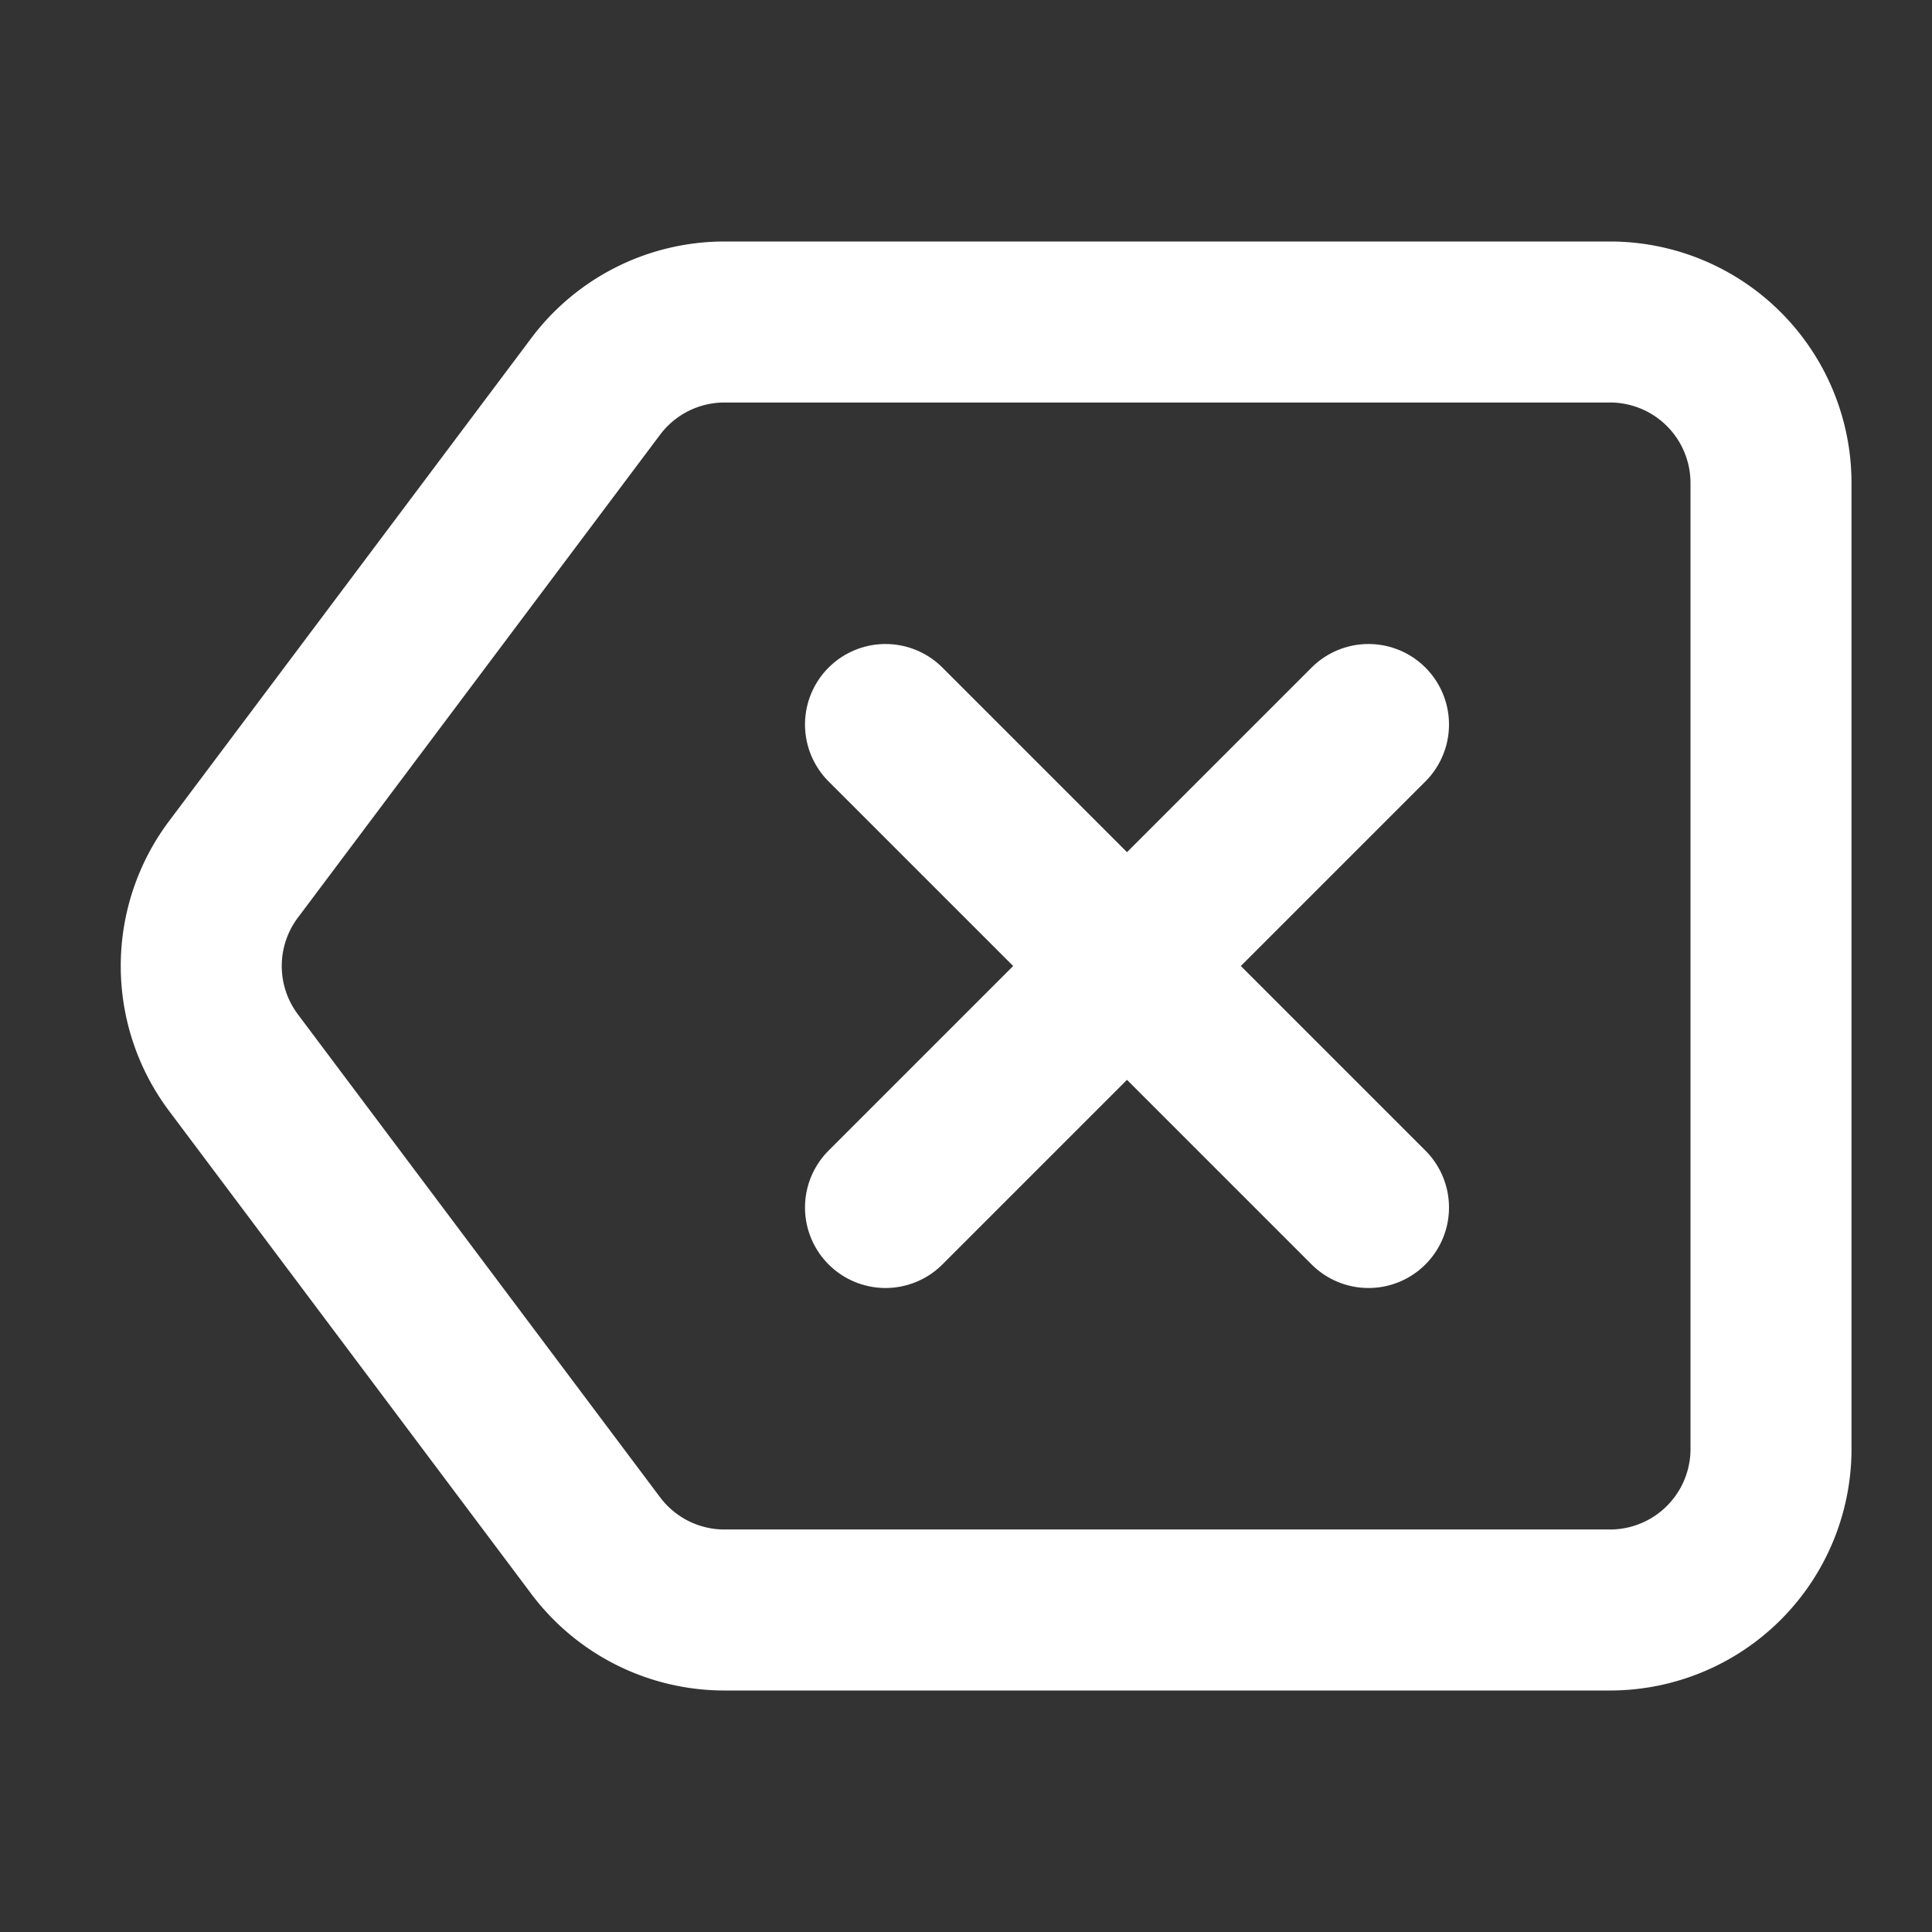 <svg xmlns="http://www.w3.org/2000/svg" width="24" height="24" viewBox="0 0 24 24"><rect x="0" y="0" width="24" height="24" fill="#333333" stroke="none"/><g fill="none" stroke="#ffffff" stroke-linecap="round" stroke-width="2"><path d="m17 15l-6-6m6 0l-6 6"/><path stroke-linejoin="round" d="M7.4 4.8A2 2 0 0 1 9 4h11a2 2 0 0 1 2 2v12a2 2 0 0 1-2 2H9a2 2 0 0 1-1.6-.8l-4.5-6a2 2 0 0 1 0-2.4z"/></g></svg>